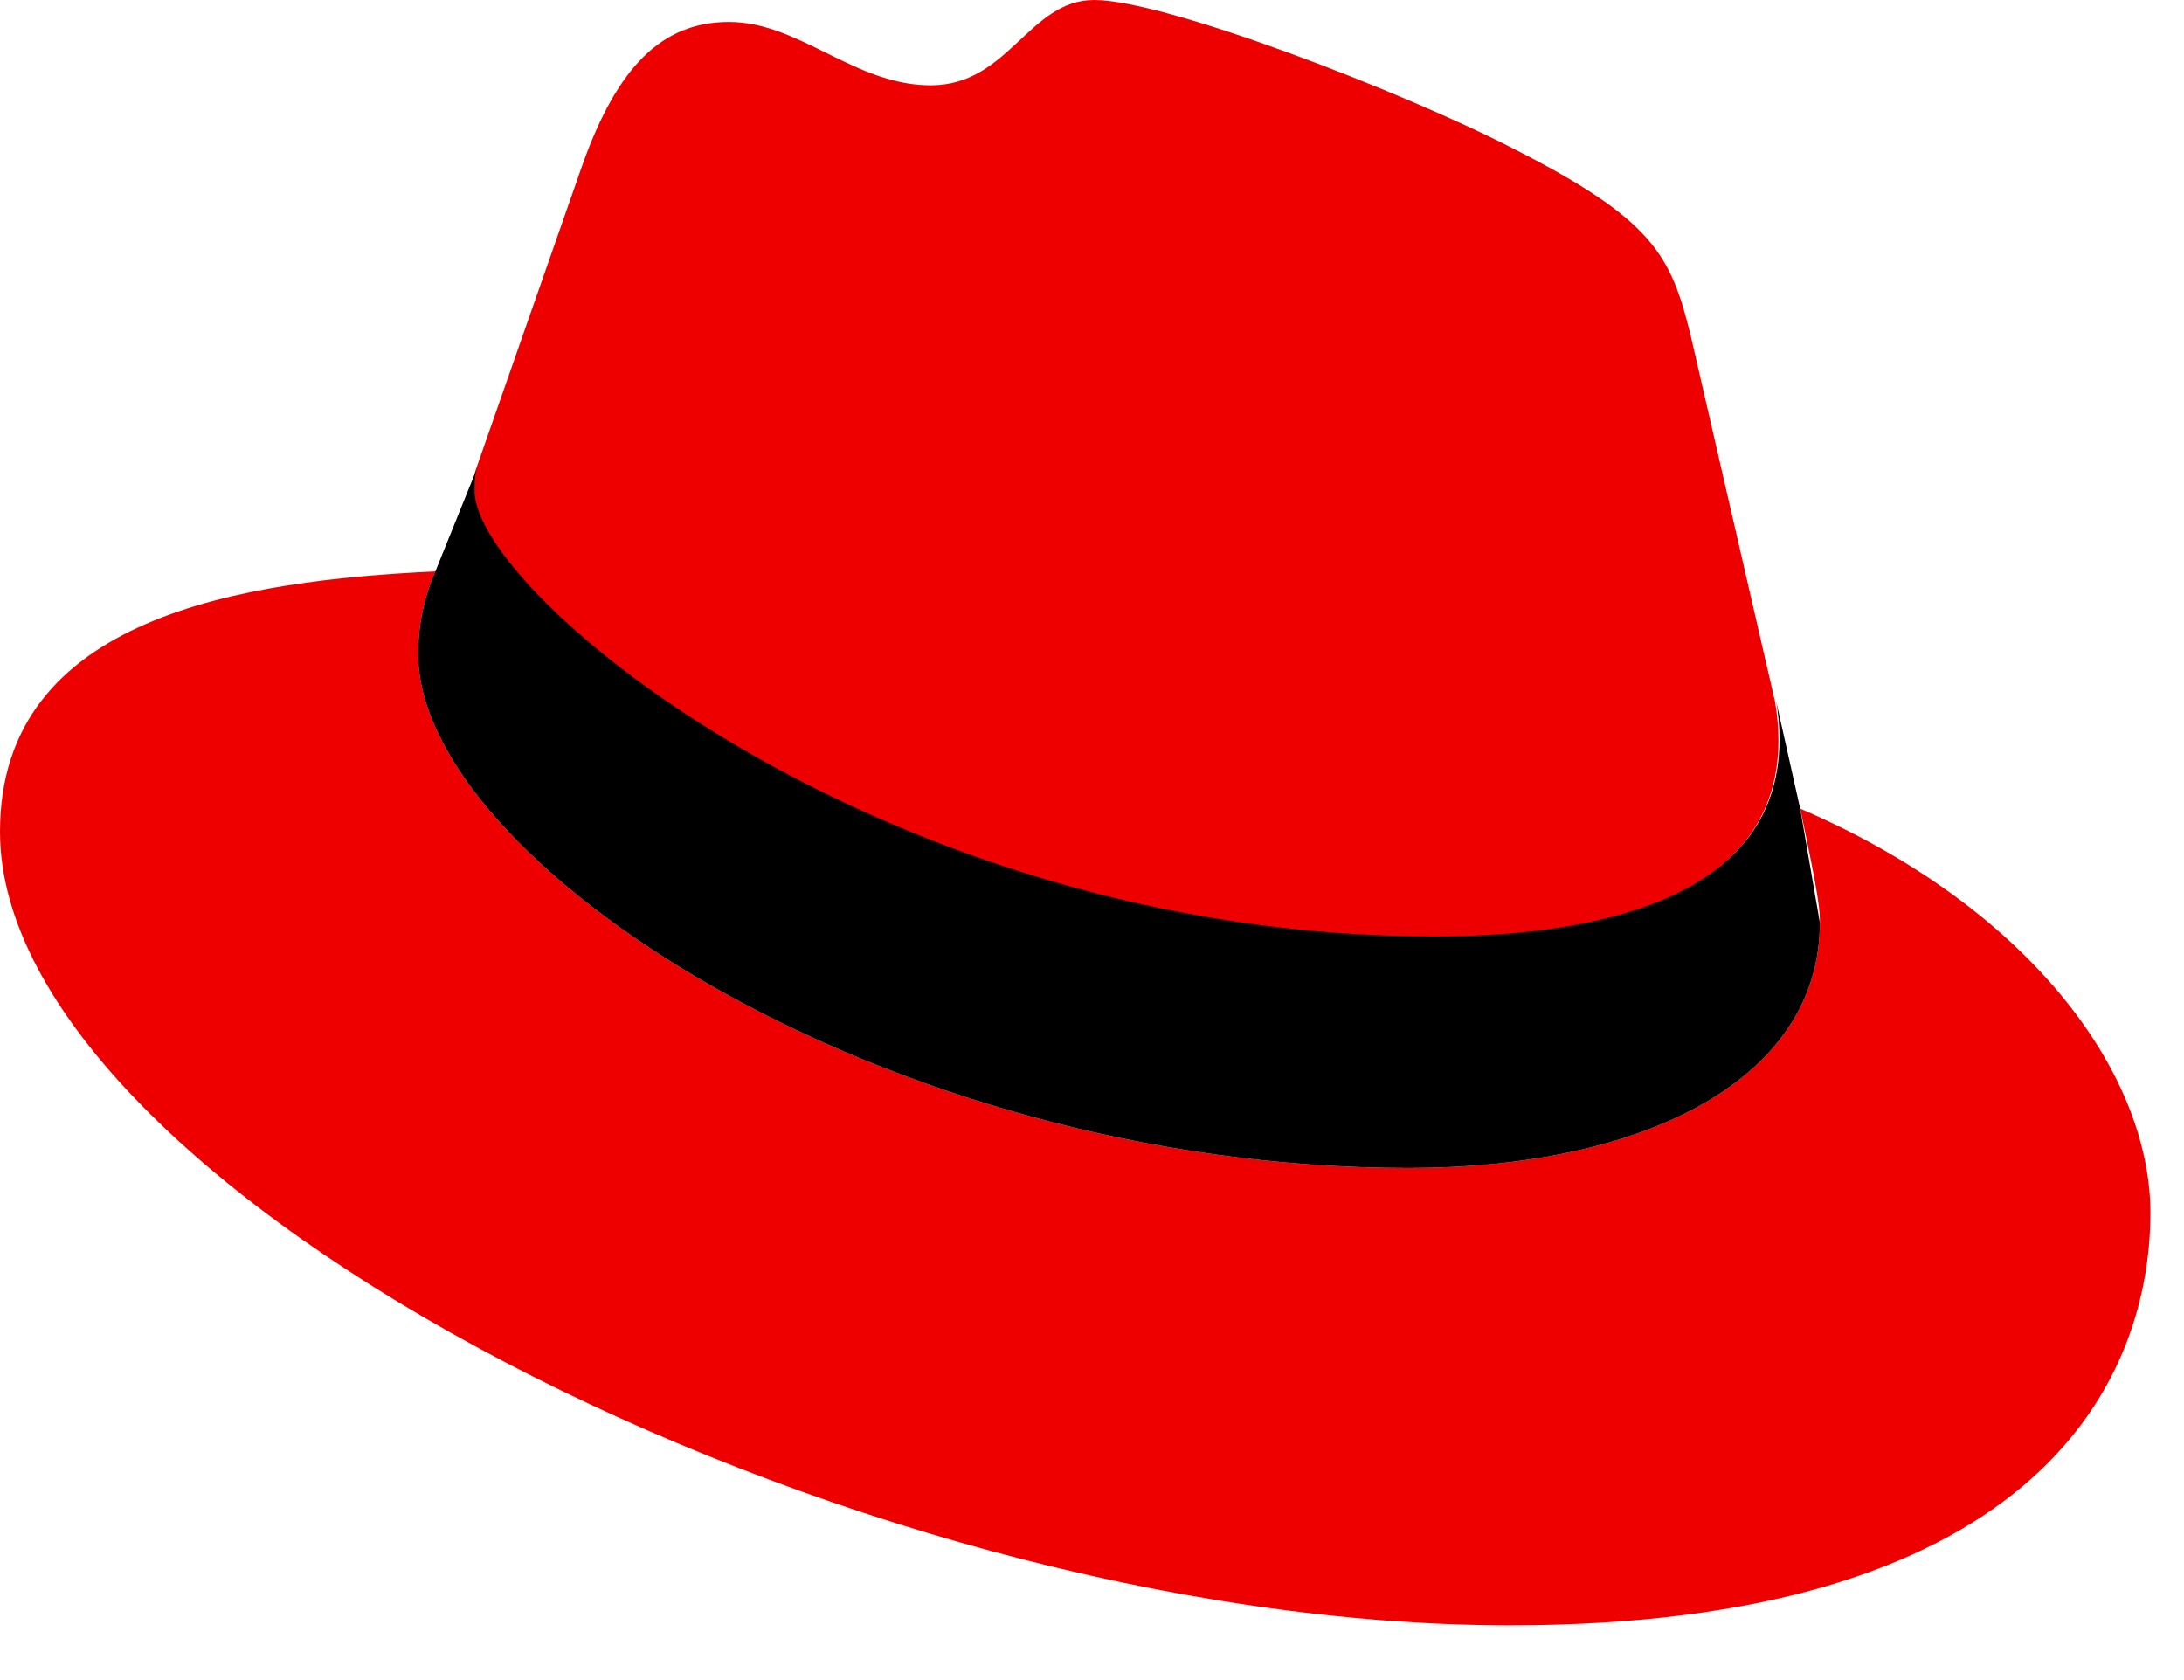 <?xml version="1.0" encoding="UTF-8"?>
<svg xmlns="http://www.w3.org/2000/svg" xmlns:xlink="http://www.w3.org/1999/xlink" width="41.6" height="32" viewBox="0 0 41.6 32">
<path fill-rule="nonzero" fill="rgb(93.333%, 0%, 0%)" fill-opacity="1" d="M 27.293 17.859 C 29.992 17.859 33.875 17.309 33.875 14.105 C 33.875 13.855 33.852 13.605 33.809 13.359 L 32.207 6.406 C 31.832 4.871 31.504 4.191 28.828 2.832 C 26.742 1.754 22.203 0 20.844 0 C 19.59 0 19.219 1.625 17.727 1.625 C 16.277 1.625 15.227 0.418 13.887 0.418 C 12.594 0.418 11.758 1.293 11.102 3.117 L 9.062 8.949 C 9.016 9.082 9.016 9.234 9.016 9.367 C 9.016 11.344 16.828 17.836 27.293 17.859 M 34.289 15.402 C 34.664 17.156 34.664 17.355 34.664 17.574 C 34.664 20.578 31.285 22.246 26.832 22.246 C 16.762 22.246 7.965 16.367 7.965 12.461 C 7.965 11.914 8.074 11.387 8.293 10.883 C 4.672 11.059 0 11.715 0 15.84 C 0 22.617 16.039 30.957 28.762 30.957 C 38.504 30.957 40.961 26.547 40.961 23.078 C 40.938 20.359 38.57 17.242 34.289 15.402 "/>
<path fill="rgb(0%, 0%, 0%)"  d="M 34.289 15.402 L 34.664 17.574 C 34.664 20.578 31.285 22.246 26.832 22.246 C 16.762 22.246 7.965 16.367 7.965 12.461 C 7.965 11.914 8.074 11.387 8.293 10.883 L 9.082 8.93 C 9.039 9.062 9.039 9.191 9.039 9.348 C 9.039 11.32 16.848 17.836 27.312 17.836 C 30.012 17.836 33.895 17.289 33.895 14.086 C 33.895 13.844 33.875 13.582 33.828 13.34 Z M 34.289 15.402 "/>
</svg>
